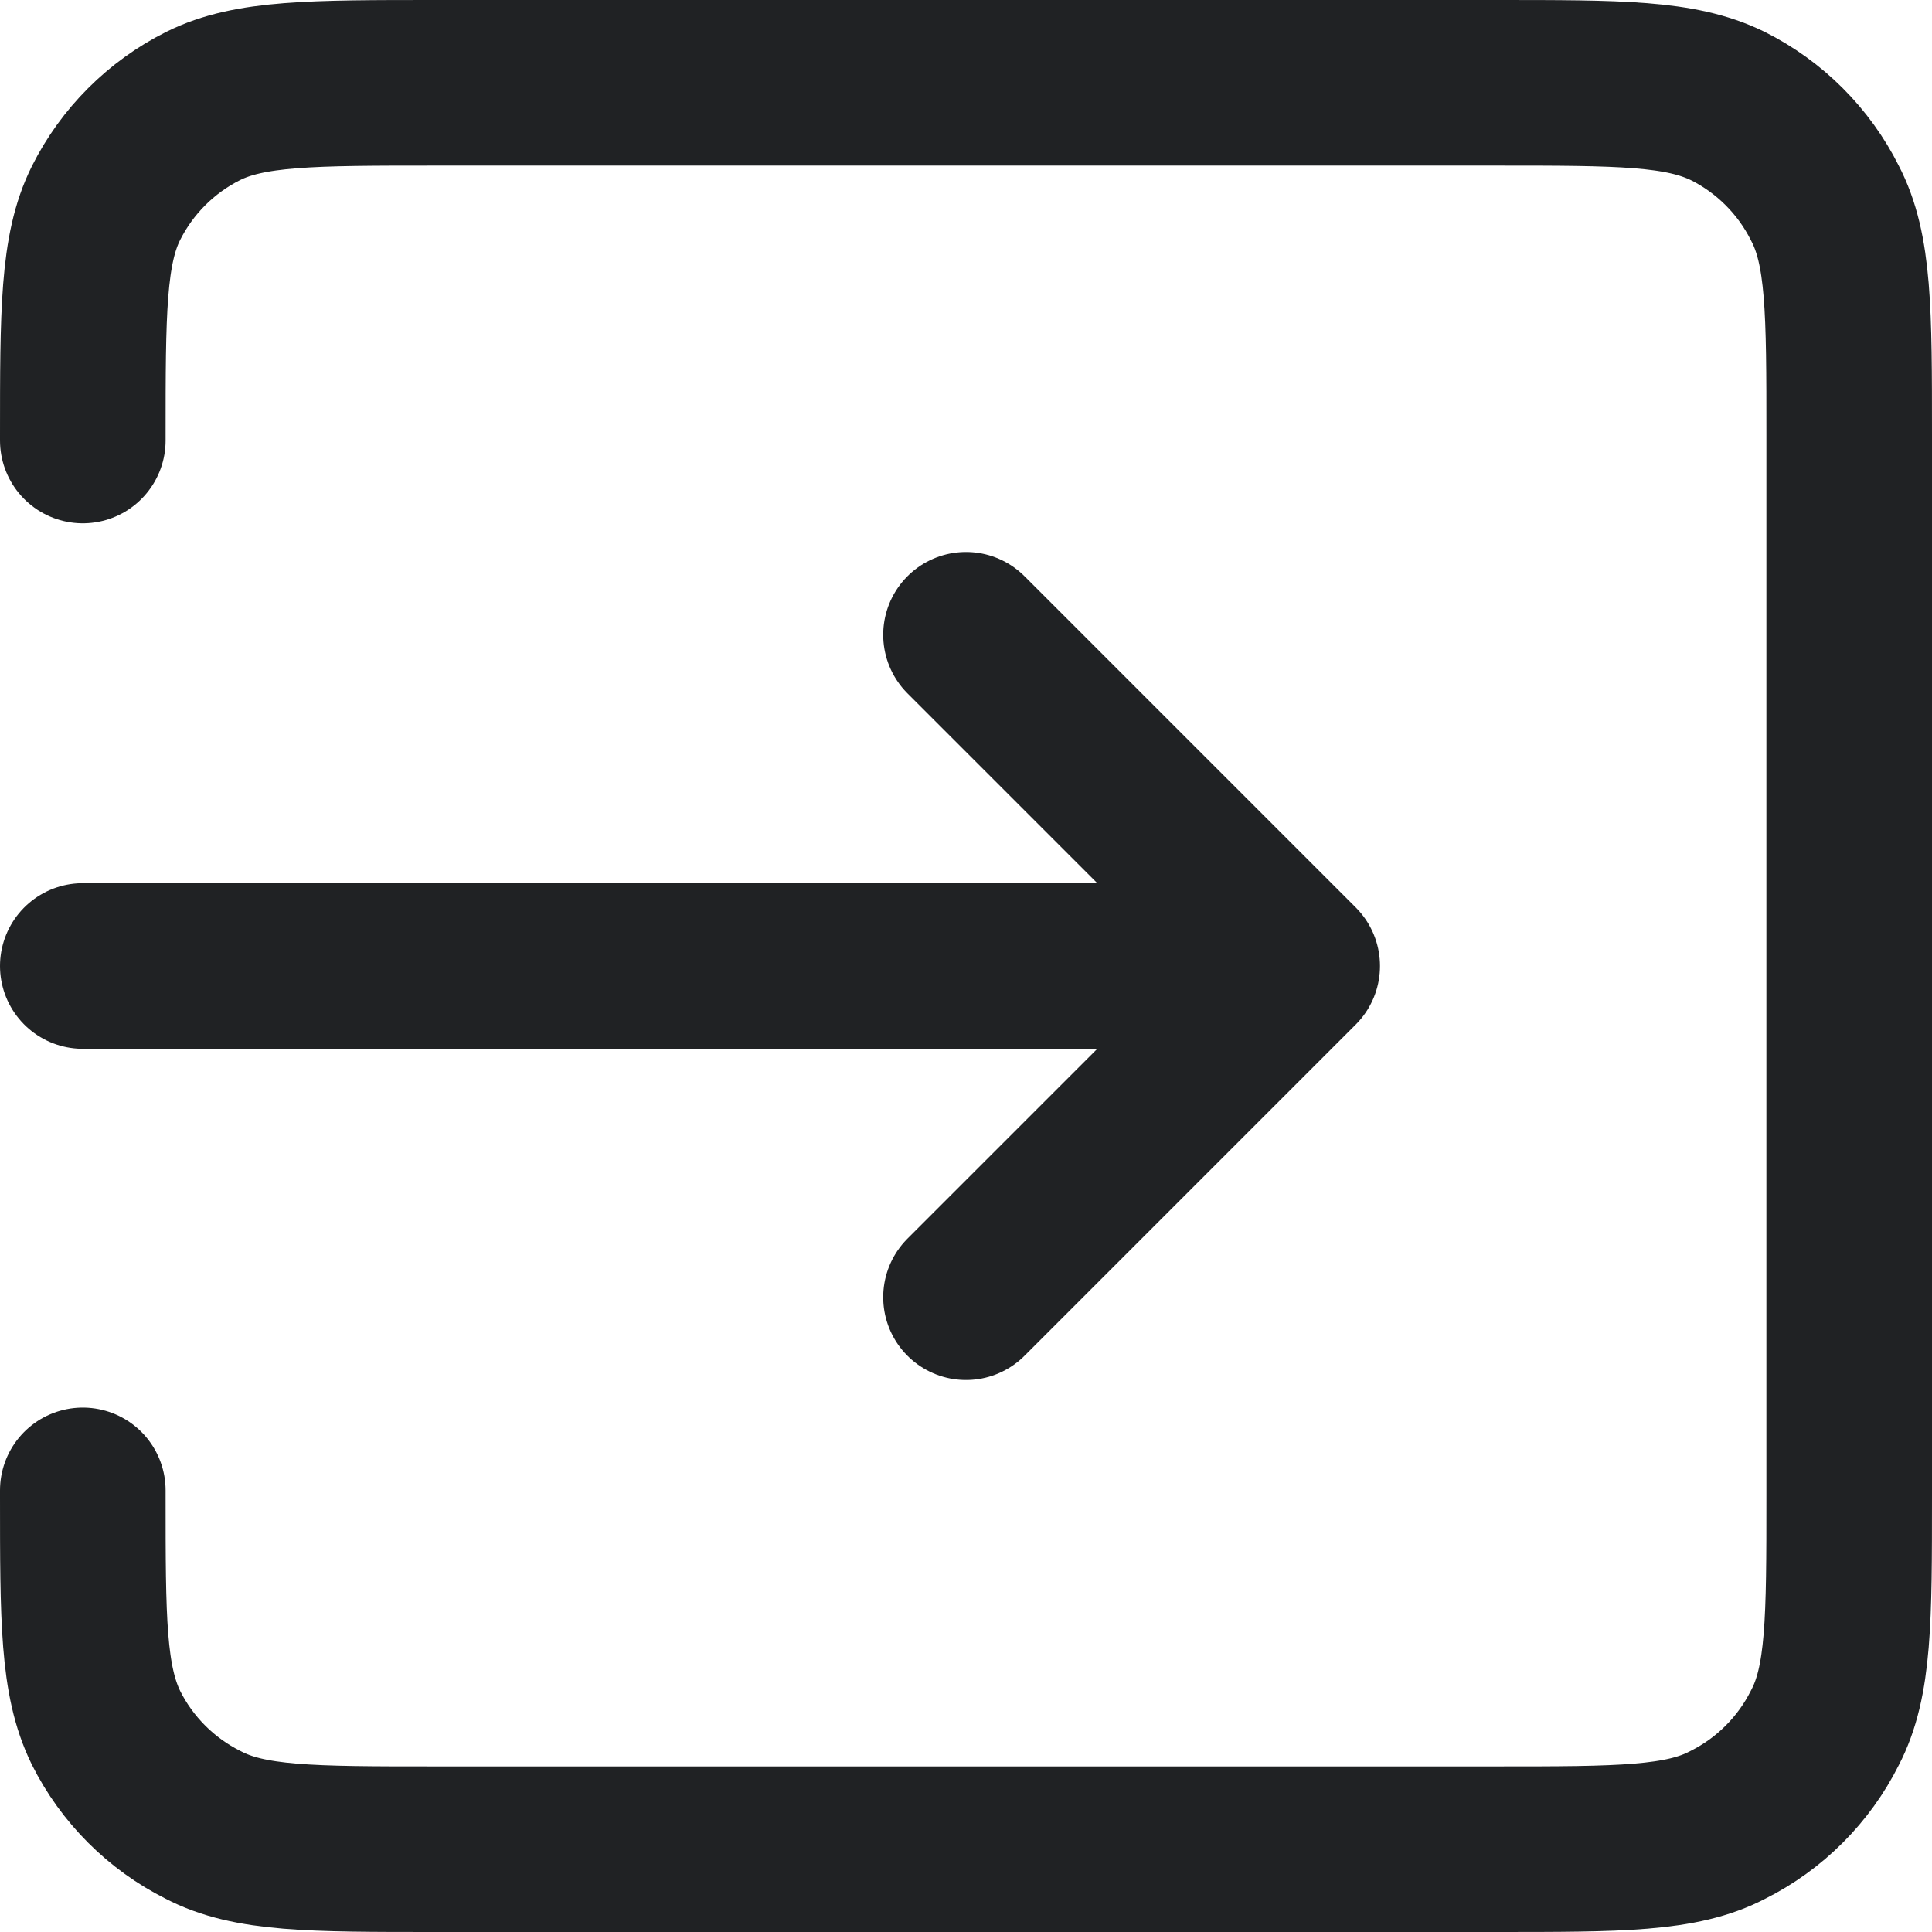 <svg width="17.5" height="17.5" viewBox="0 0 17.5 17.5" fill="none" xmlns="http://www.w3.org/2000/svg" xmlns:xlink="http://www.w3.org/1999/xlink">
	<desc>
			Created with Pixso.
	</desc>
	<defs/>
	<path id="Vector" d="M8.75 11.75L11.75 8.75L8.75 5.75M11.75 8.75L0.75 8.75M0.75 3.99L0.75 3.95C0.75 2.83 0.75 2.26 0.96 1.84C1.15 1.46 1.46 1.15 1.84 0.96C2.26 0.75 2.83 0.75 3.95 0.75L13.55 0.75C14.67 0.75 15.22 0.75 15.65 0.96C16.03 1.15 16.34 1.46 16.53 1.84C16.75 2.26 16.75 2.82 16.75 3.94L16.75 13.55C16.75 14.67 16.75 15.23 16.53 15.65C16.34 16.03 16.03 16.34 15.65 16.53C15.23 16.75 14.67 16.75 13.55 16.75L3.94 16.75C2.82 16.75 2.26 16.75 1.84 16.53C1.46 16.34 1.15 16.03 0.96 15.65C0.75 15.22 0.75 14.67 0.75 13.55L0.75 13.5" stroke="#202224" stroke-opacity="1" stroke-width="1.5" stroke-linejoin="round" stroke-linecap="round"/>
</svg>

